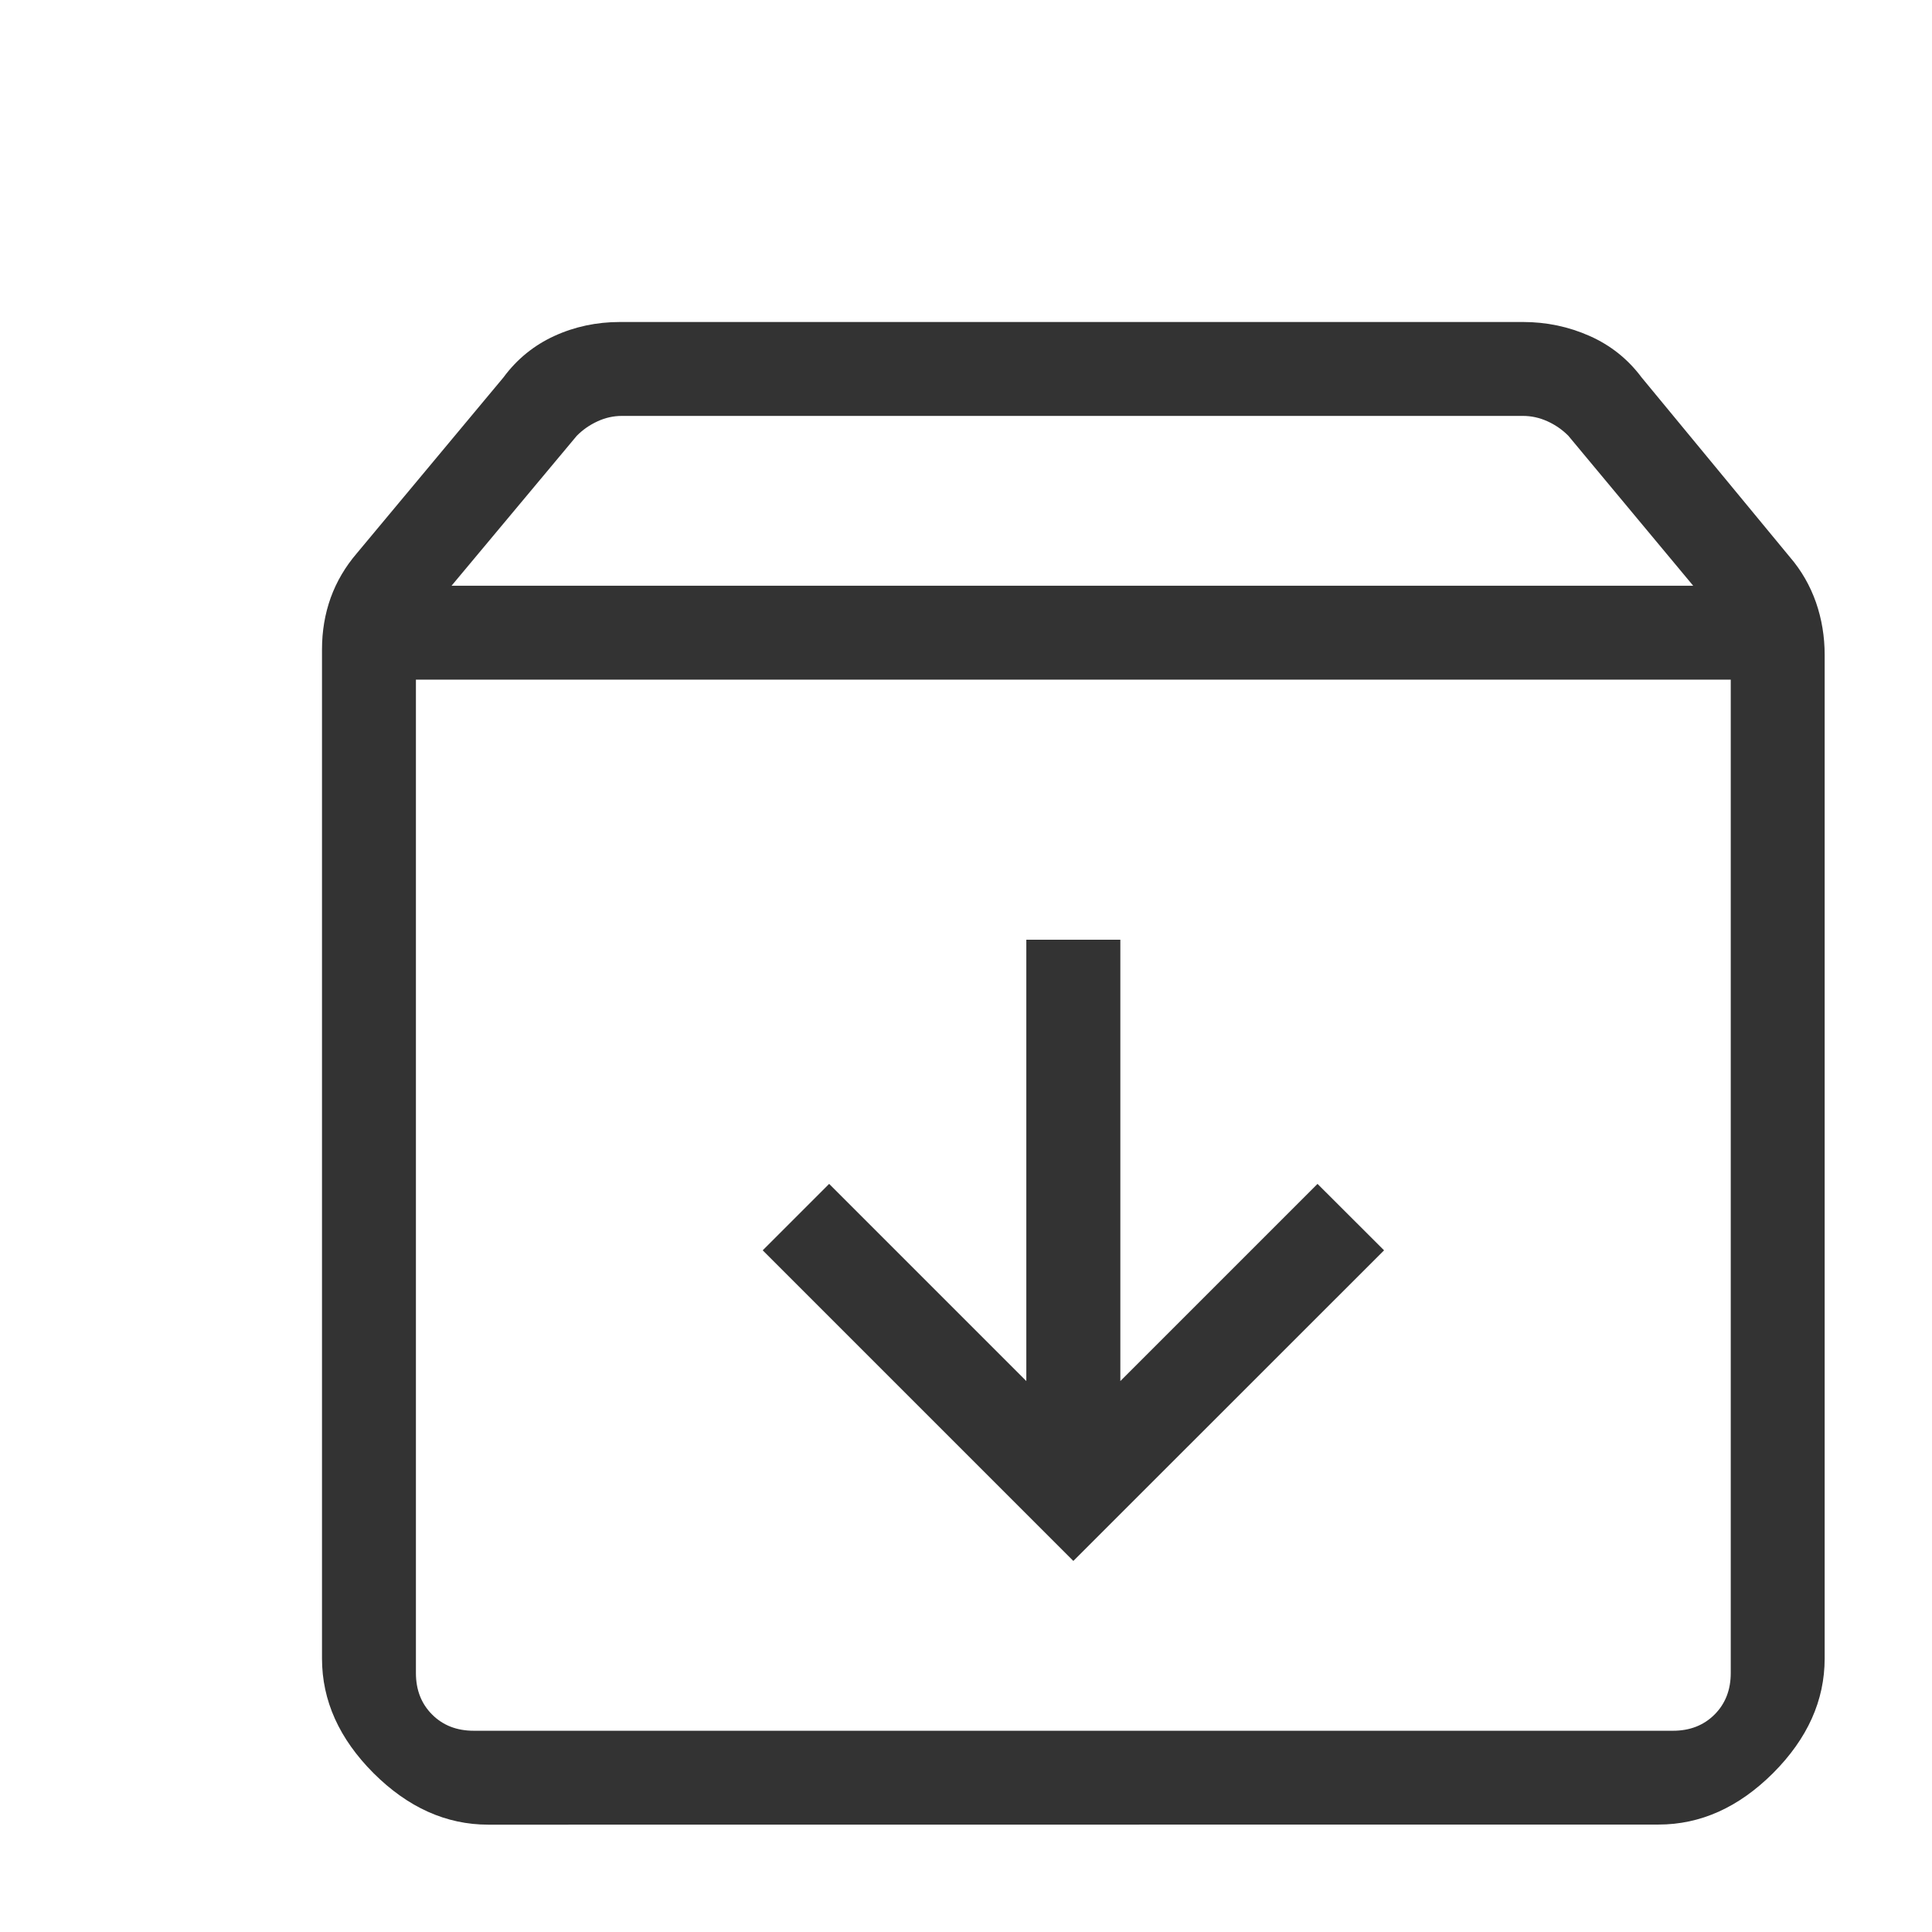 <svg width="18" height="18" viewBox="0 0 18 18" fill="none" xmlns="http://www.w3.org/2000/svg">
<path d="M10 14.543L12.895 11.649L12.275 11.03L10.438 12.867V8.755H9.562V12.867L7.725 11.03L7.106 11.649L10 14.543ZM3.875 6.332V15.587C3.875 15.744 3.925 15.873 4.026 15.974C4.127 16.075 4.256 16.125 4.414 16.125H15.587C15.744 16.125 15.873 16.075 15.974 15.974C16.075 15.873 16.125 15.744 16.125 15.587V6.332H3.875ZM4.549 17C4.157 17 3.801 16.84 3.48 16.52C3.16 16.199 3 15.844 3 15.452V6.05C3 5.88 3.027 5.72 3.081 5.569C3.136 5.418 3.217 5.28 3.326 5.153L4.69 3.517C4.816 3.346 4.975 3.217 5.165 3.13C5.355 3.043 5.559 3 5.776 3H14.19C14.407 3 14.614 3.043 14.81 3.13C15.006 3.217 15.167 3.346 15.294 3.516L16.674 5.188C16.783 5.314 16.864 5.456 16.919 5.612C16.973 5.768 17 5.931 17 6.102V15.451C17 15.843 16.84 16.198 16.52 16.519C16.199 16.839 15.844 16.999 15.452 16.999L4.549 17ZM4.207 5.457H15.775L14.611 4.059C14.555 4.003 14.49 3.958 14.417 3.925C14.344 3.892 14.268 3.875 14.19 3.875H5.793C5.715 3.875 5.639 3.892 5.566 3.926C5.492 3.96 5.428 4.005 5.373 4.061L4.207 5.457Z" fill="#333333"/>
</svg>
